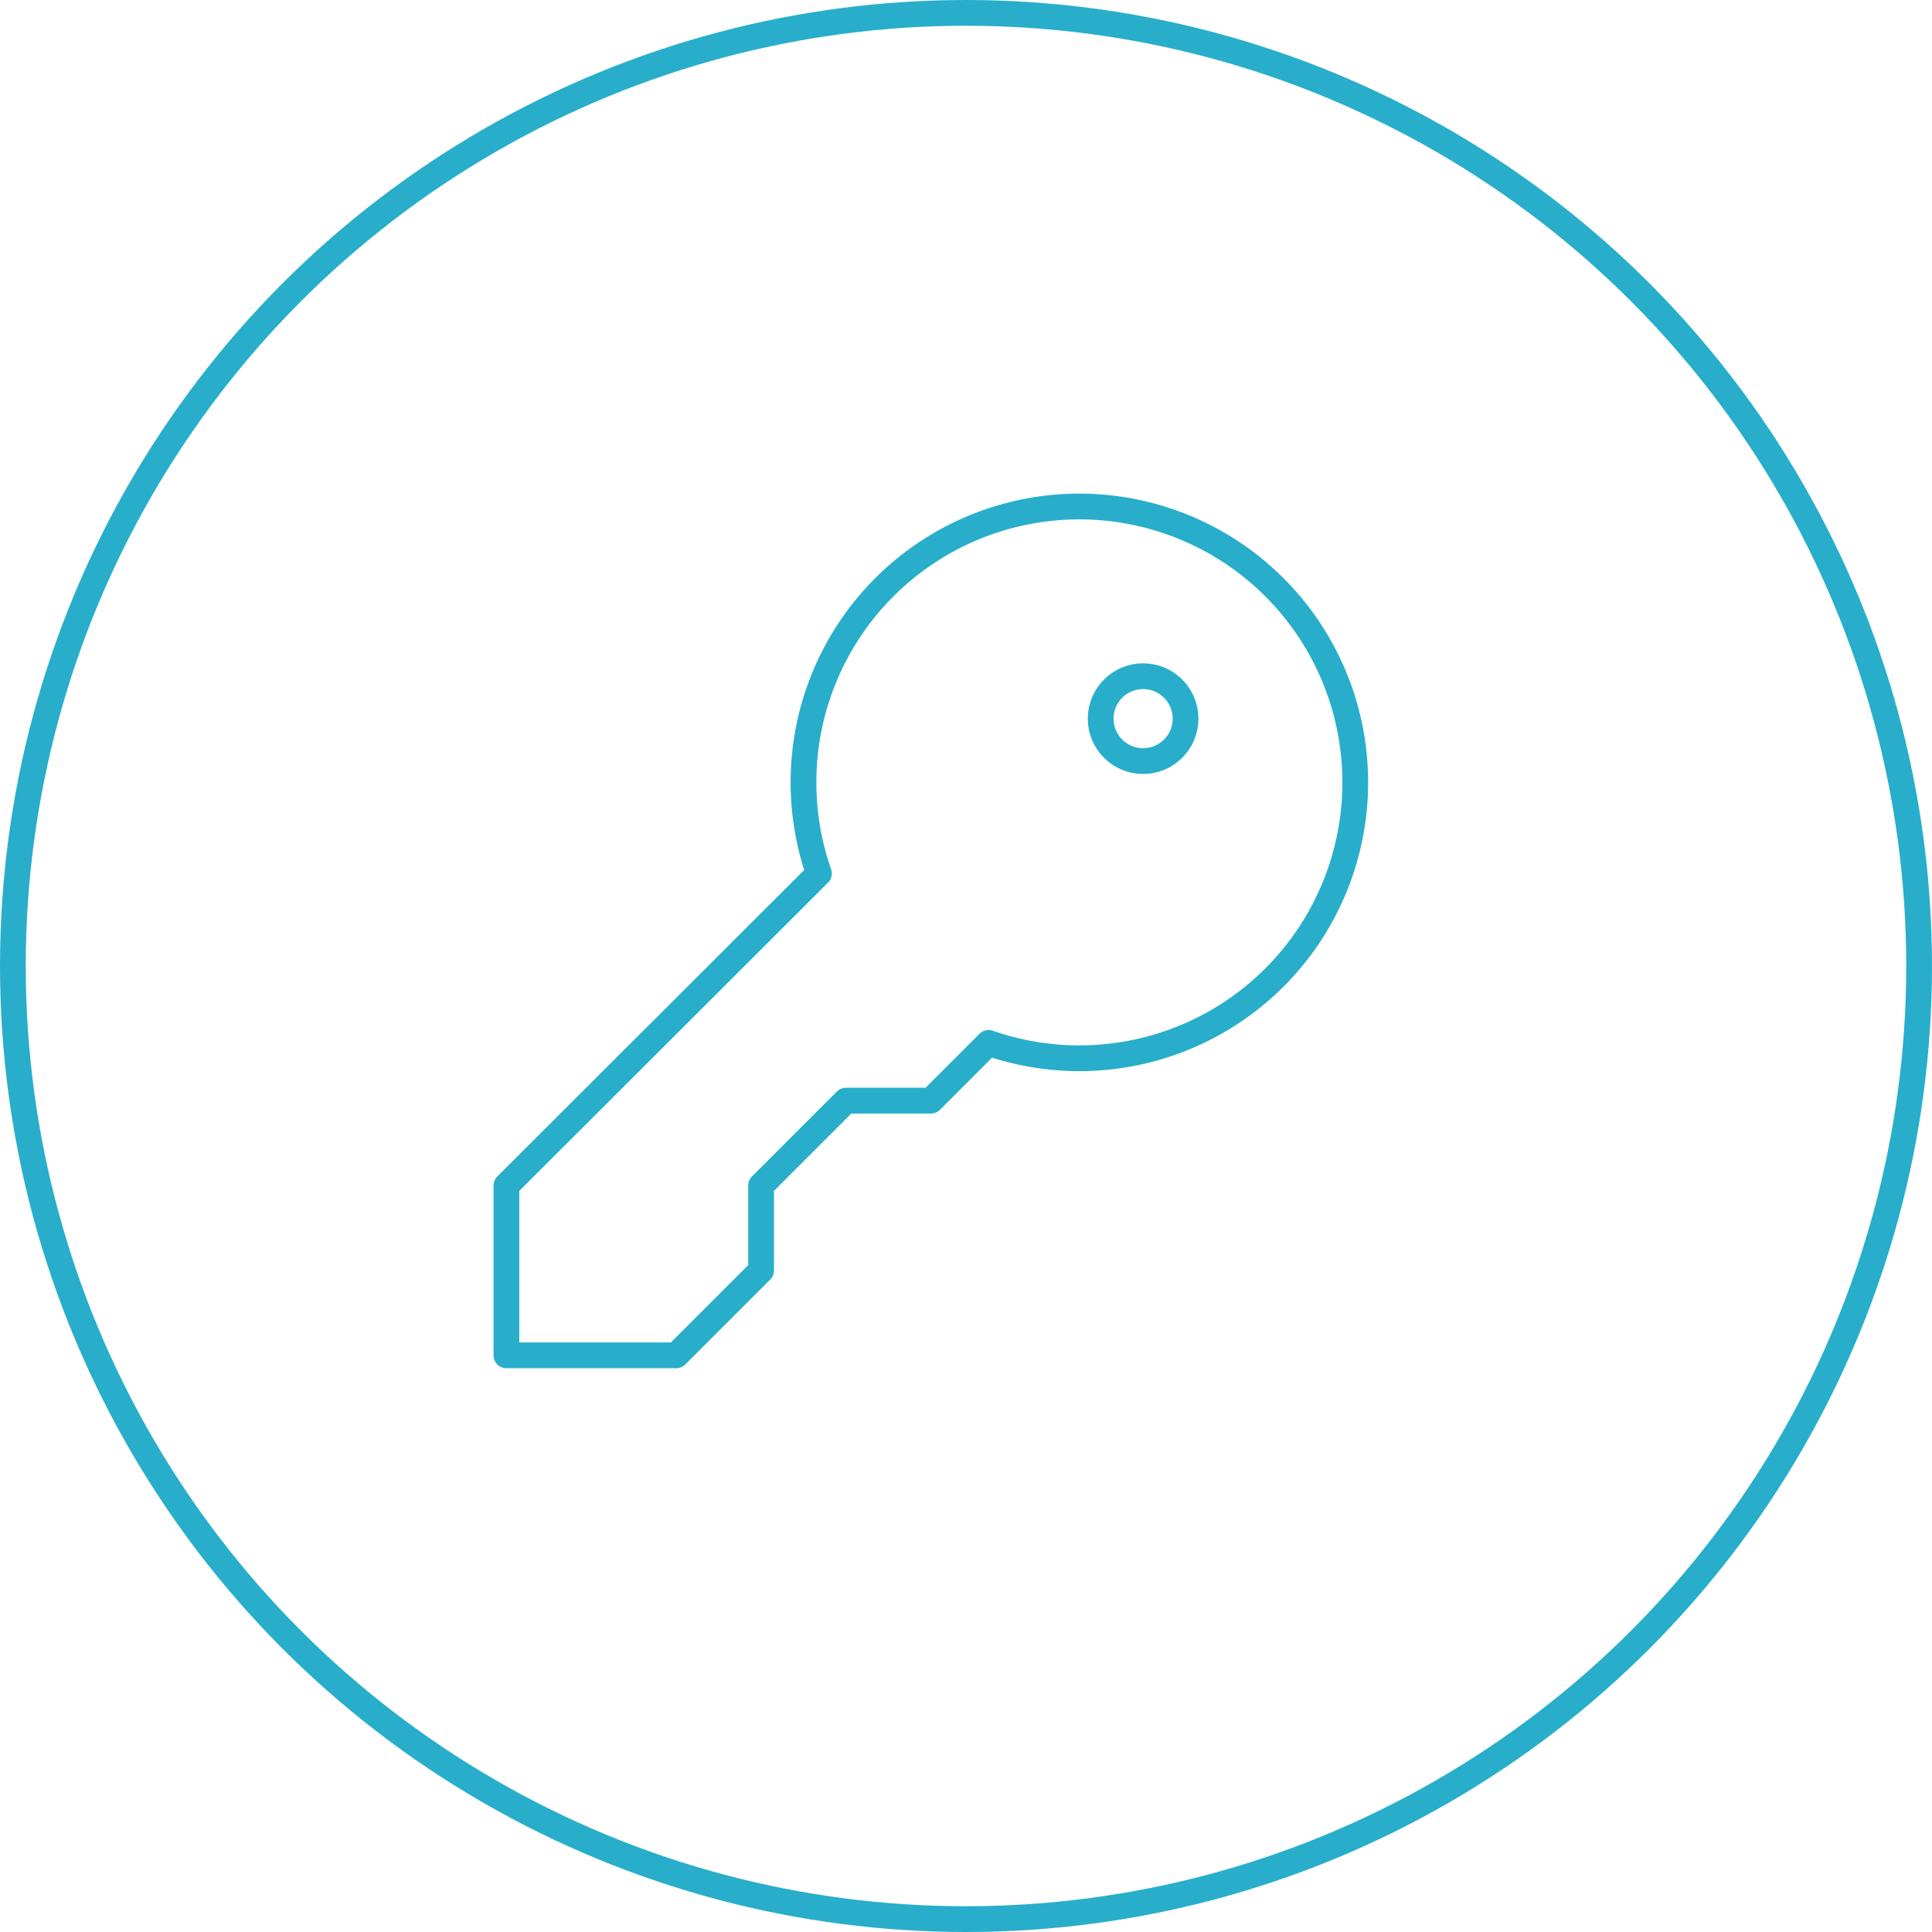 <svg width="75" height="75" viewBox="0 0 75 75" fill="none" xmlns="http://www.w3.org/2000/svg">
<circle cx="37.5" cy="37.5" r="37" stroke="#28AECB"/>
<path d="M29.546 46.023L32.841 42.727H36.136L38.377 40.486C40.668 41.284 43.162 41.281 45.45 40.477C47.739 39.674 49.687 38.117 50.975 36.062C52.264 34.006 52.816 31.575 52.543 29.165C52.269 26.754 51.186 24.509 49.469 22.794C47.753 21.08 45.506 20 43.095 19.729C40.685 19.458 38.254 20.014 36.2 21.305C34.147 22.596 32.593 24.546 31.791 26.836C30.991 29.125 30.991 31.619 31.791 33.909L19.659 46.023V52.614H26.25L29.546 49.318V46.023Z" stroke="#28AECB" stroke-linecap="round" stroke-linejoin="round"/>
<path d="M44.375 29.546C45.285 29.546 46.023 28.808 46.023 27.898C46.023 26.988 45.285 26.25 44.375 26.25C43.465 26.25 42.727 26.988 42.727 27.898C42.727 28.808 43.465 29.546 44.375 29.546Z" stroke="#28AECB" stroke-linecap="round" stroke-linejoin="round"/>
</svg>
